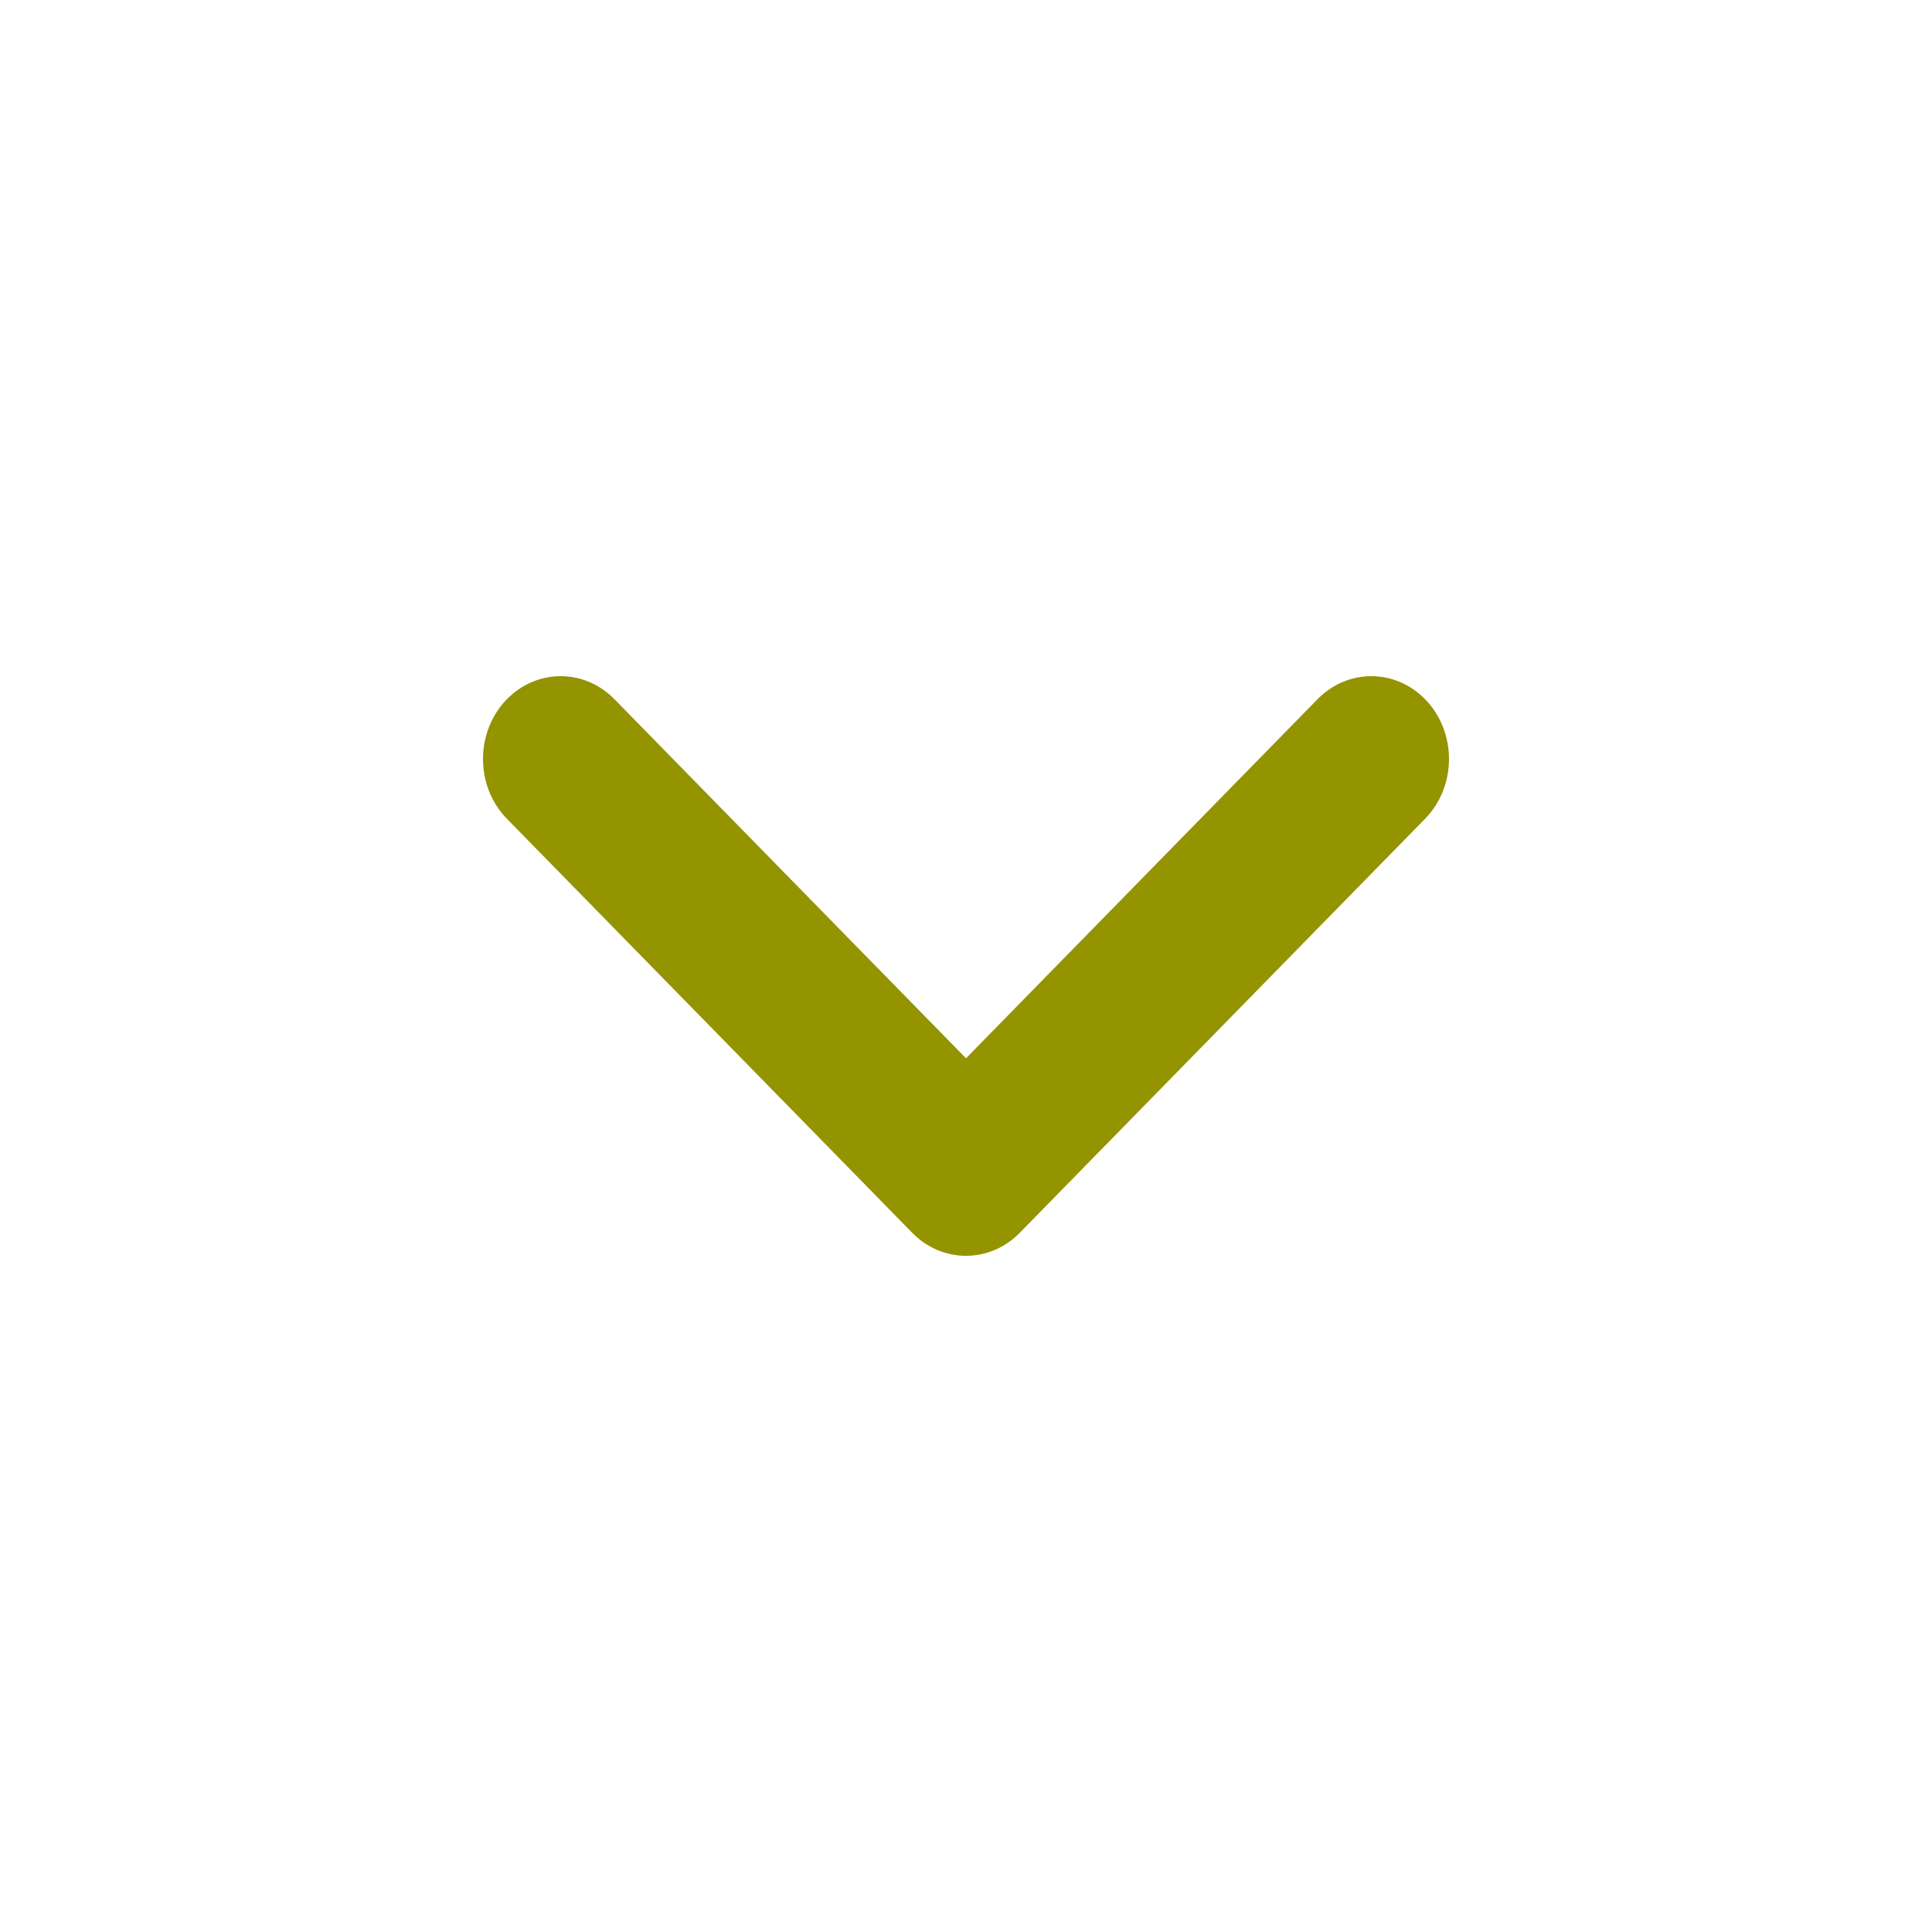 <svg width="40" height="40" viewBox="0 0 40 40" fill="none" xmlns="http://www.w3.org/2000/svg">
<path fill-rule="evenodd" clip-rule="evenodd" d="M29.504 14.476C30.165 15.151 30.165 16.278 29.504 16.952L21.113 25.524C20.491 26.159 19.509 26.159 18.887 25.524L10.495 16.952L11.114 16.219L10.495 16.952C9.835 16.278 9.835 15.151 10.495 14.476L11.114 15.209L10.495 14.476C11.117 13.841 12.099 13.841 12.721 14.476L12.108 15.203L12.721 14.476L20 21.911L27.278 14.476C27.9 13.841 28.883 13.841 29.504 14.476Z" fill="#949300"/>
</svg>
